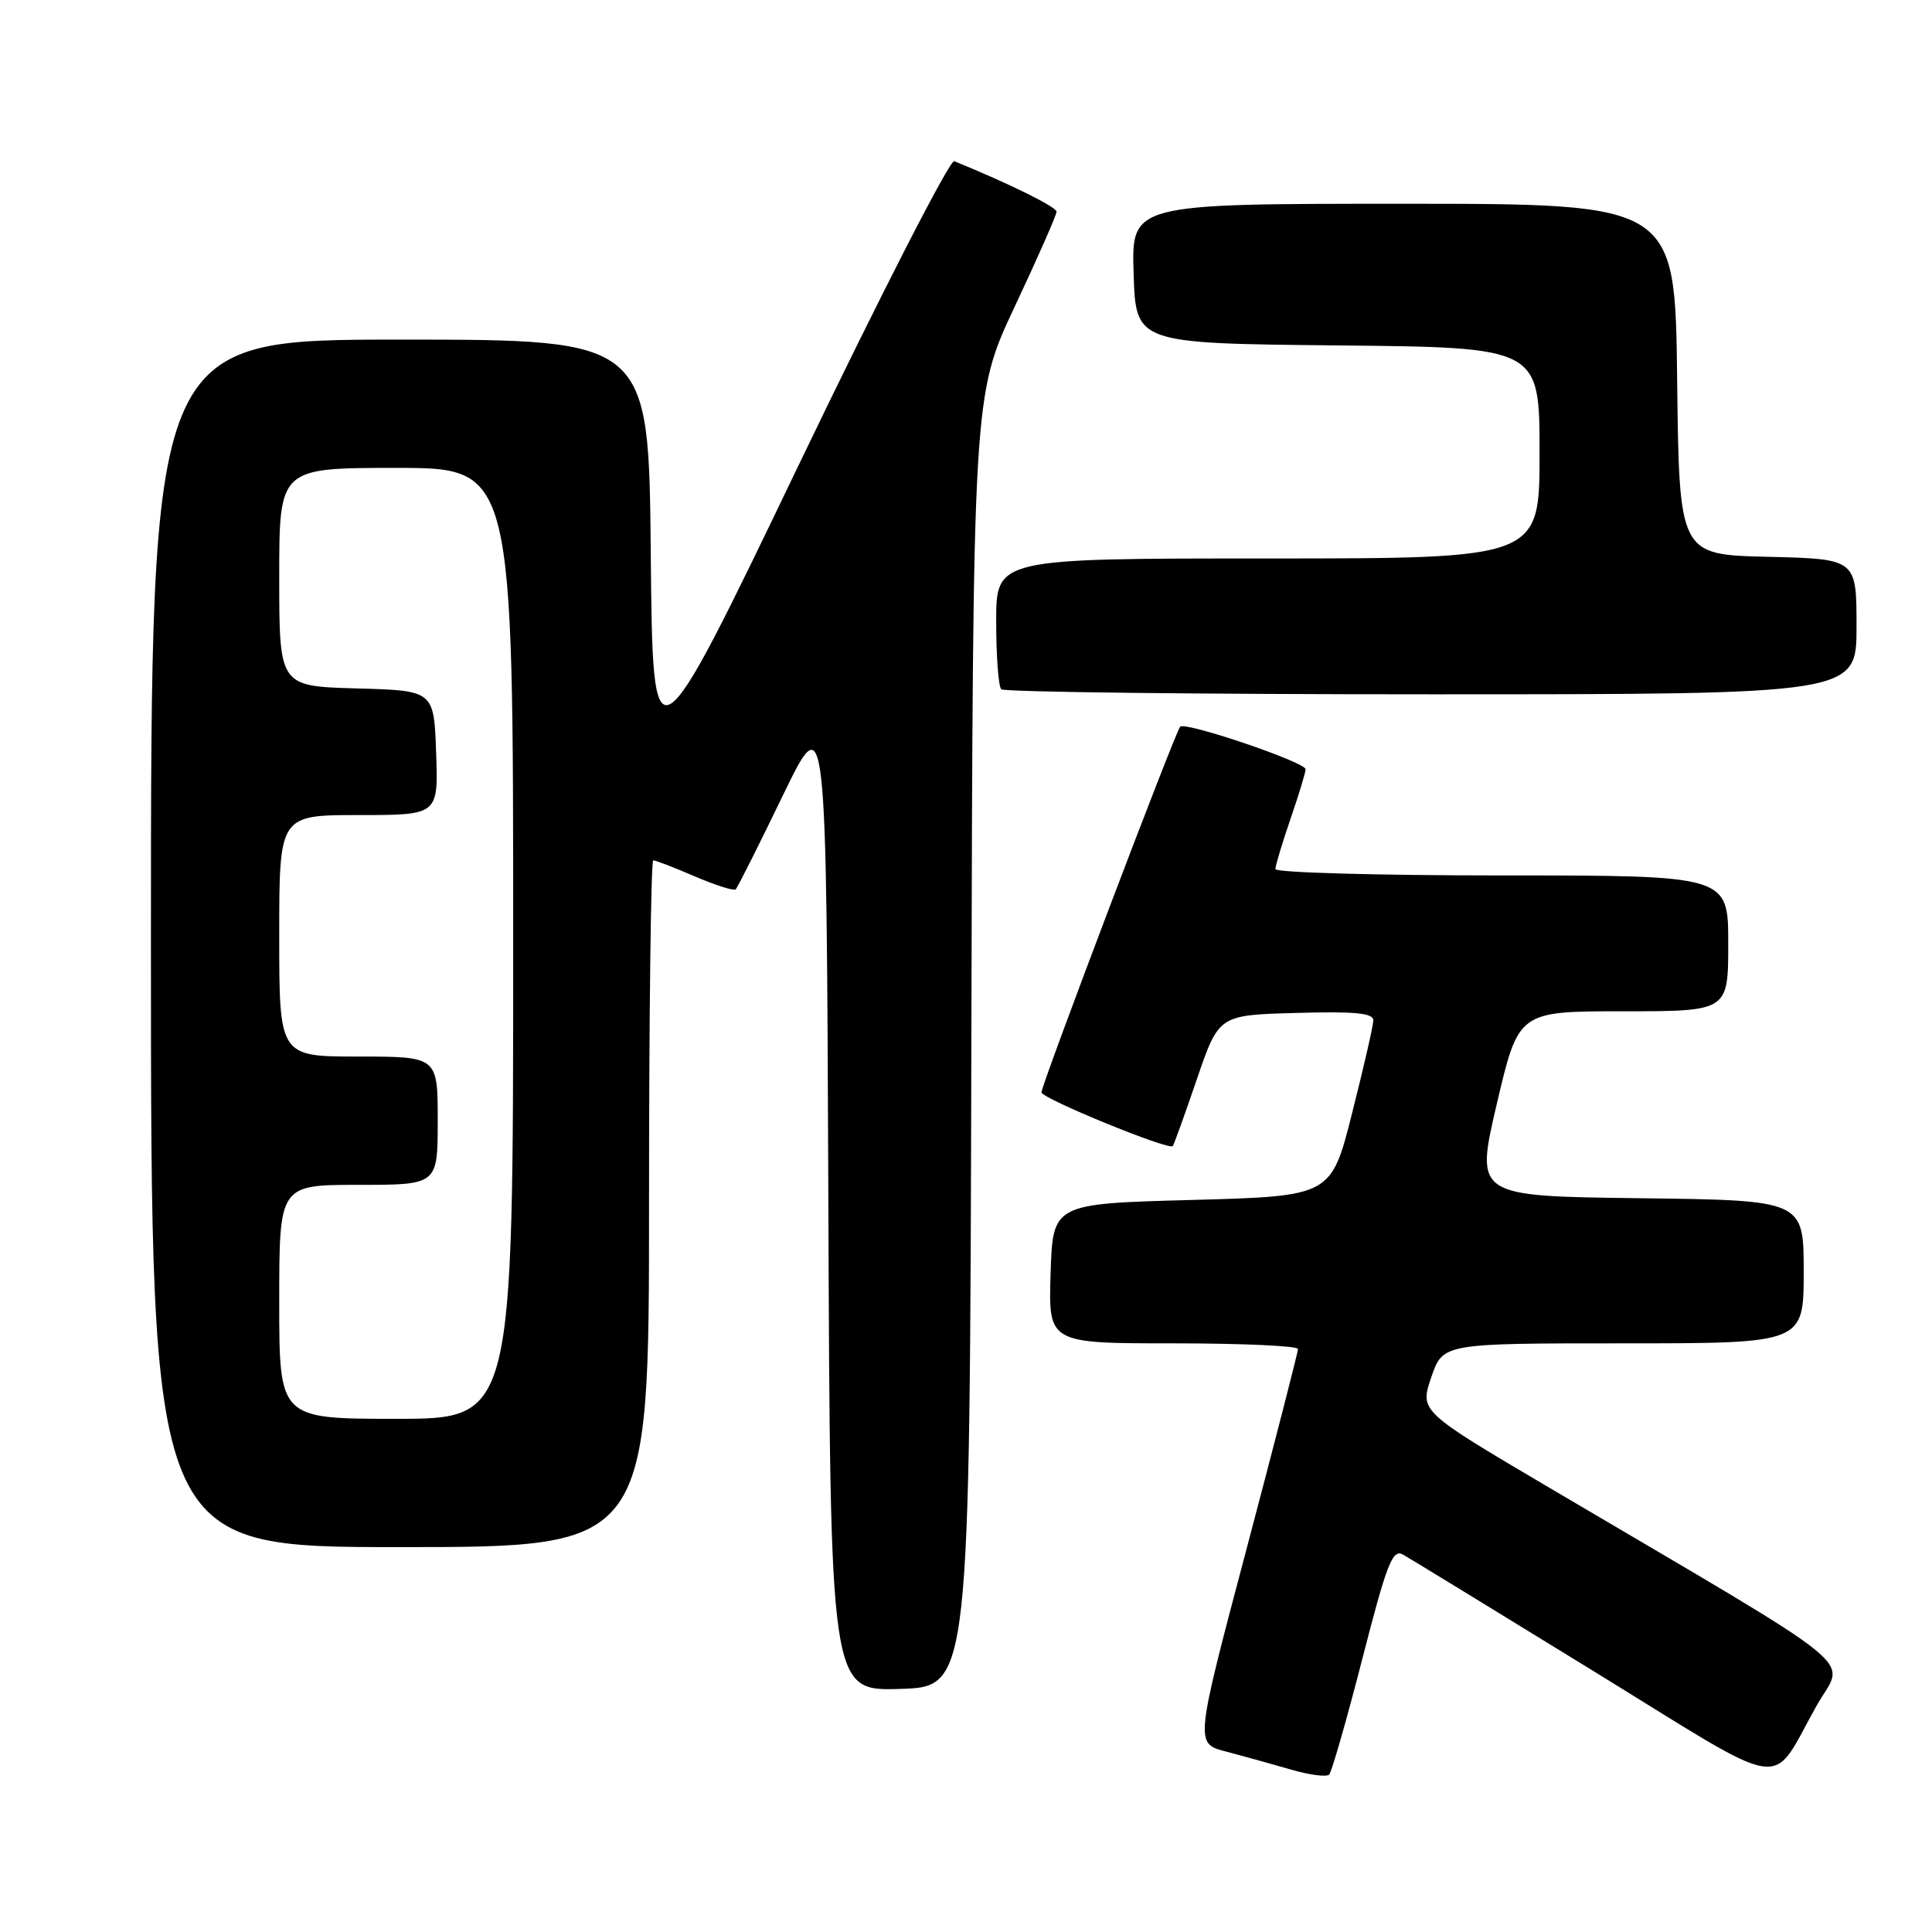 <?xml version="1.0" encoding="UTF-8" standalone="no"?>
<!DOCTYPE svg PUBLIC "-//W3C//DTD SVG 1.1//EN" "http://www.w3.org/Graphics/SVG/1.1/DTD/svg11.dtd" >
<svg xmlns="http://www.w3.org/2000/svg" xmlns:xlink="http://www.w3.org/1999/xlink" version="1.1" viewBox="0 0 256 256">
 <g >
 <path fill="currentColor"
d=" M 180.52 219.79 C 183.76 207.16 184.52 205.21 185.90 205.99 C 186.78 206.48 198.07 213.39 211.00 221.34 C 237.72 237.77 234.34 237.25 240.77 225.91 C 244.45 219.41 248.04 222.33 205.31 197.14 C 188.12 187.00 188.12 187.00 189.65 182.50 C 191.19 178.00 191.19 178.00 215.09 178.00 C 239.00 178.00 239.00 178.00 239.00 168.52 C 239.00 159.04 239.00 159.04 217.23 158.77 C 195.47 158.50 195.47 158.50 198.34 146.25 C 201.21 134.00 201.21 134.00 215.10 134.00 C 229.00 134.00 229.00 134.00 229.00 125.00 C 229.00 116.00 229.00 116.00 199.00 116.00 C 182.50 116.00 169.00 115.62 169.00 115.16 C 169.00 114.69 169.90 111.70 171.00 108.50 C 172.10 105.30 173.00 102.34 173.00 101.93 C 173.00 101.00 157.07 95.59 156.38 96.29 C 155.75 96.92 138.00 143.72 138.00 144.74 C 138.01 145.55 154.91 152.47 155.40 151.86 C 155.56 151.66 156.99 147.68 158.59 143.00 C 161.50 134.50 161.50 134.50 171.75 134.22 C 179.59 134.00 181.99 134.23 181.97 135.22 C 181.96 135.92 180.69 141.45 179.16 147.50 C 176.38 158.50 176.38 158.50 157.94 159.00 C 139.50 159.50 139.50 159.50 139.21 168.75 C 138.92 178.00 138.92 178.00 155.46 178.00 C 164.56 178.00 172.00 178.34 171.99 178.75 C 171.99 179.16 168.92 191.09 165.17 205.26 C 158.34 231.02 158.34 231.02 162.42 232.08 C 164.66 232.67 168.53 233.74 171.00 234.46 C 173.47 235.19 175.78 235.49 176.12 235.14 C 176.46 234.79 178.44 227.88 180.52 219.79 Z  M 128.71 137.95 C 128.92 52.41 128.92 52.41 134.46 40.62 C 137.51 34.14 140.00 28.48 140.00 28.05 C 140.00 27.42 133.66 24.29 126.44 21.36 C 125.86 21.13 116.64 39.14 105.94 61.39 C 86.50 101.85 86.50 101.85 86.23 73.42 C 85.97 45.00 85.97 45.00 52.98 45.00 C 20.00 45.00 20.00 45.00 20.00 125.00 C 20.00 205.00 20.00 205.00 53.00 205.00 C 86.00 205.00 86.00 205.00 86.00 159.50 C 86.00 134.47 86.25 114.00 86.56 114.00 C 86.88 114.00 89.36 114.96 92.10 116.14 C 94.83 117.31 97.26 118.08 97.49 117.84 C 97.73 117.60 100.53 112.03 103.71 105.45 C 109.50 93.50 109.50 93.50 109.76 158.79 C 110.01 224.07 110.01 224.07 119.26 223.79 C 128.50 223.50 128.50 223.50 128.71 137.95 Z  M 246.00 83.03 C 246.00 74.06 246.00 74.06 234.25 73.78 C 222.50 73.50 222.50 73.50 222.23 50.25 C 221.96 27.00 221.96 27.00 185.94 27.00 C 149.92 27.00 149.92 27.00 150.21 36.25 C 150.50 45.50 150.50 45.50 177.25 45.77 C 204.00 46.03 204.00 46.03 204.00 60.02 C 204.00 74.00 204.00 74.00 168.00 74.00 C 132.00 74.00 132.00 74.00 132.00 82.33 C 132.00 86.92 132.30 90.97 132.67 91.33 C 133.03 91.70 158.68 92.00 189.67 92.00 C 246.00 92.00 246.00 92.00 246.00 83.03 Z  M 37.00 172.50 C 37.00 157.00 37.00 157.00 47.50 157.00 C 58.00 157.00 58.00 157.00 58.00 148.50 C 58.00 140.00 58.00 140.00 47.50 140.00 C 37.00 140.00 37.00 140.00 37.00 124.00 C 37.00 108.00 37.00 108.00 47.54 108.00 C 58.08 108.00 58.08 108.00 57.79 99.75 C 57.50 91.50 57.50 91.50 47.25 91.22 C 37.00 90.93 37.00 90.93 37.00 76.47 C 37.00 62.00 37.00 62.00 52.50 62.00 C 68.00 62.00 68.00 62.00 68.00 125.00 C 68.00 188.00 68.00 188.00 52.50 188.00 C 37.00 188.00 37.00 188.00 37.00 172.50 Z "/>
</g>
</svg>